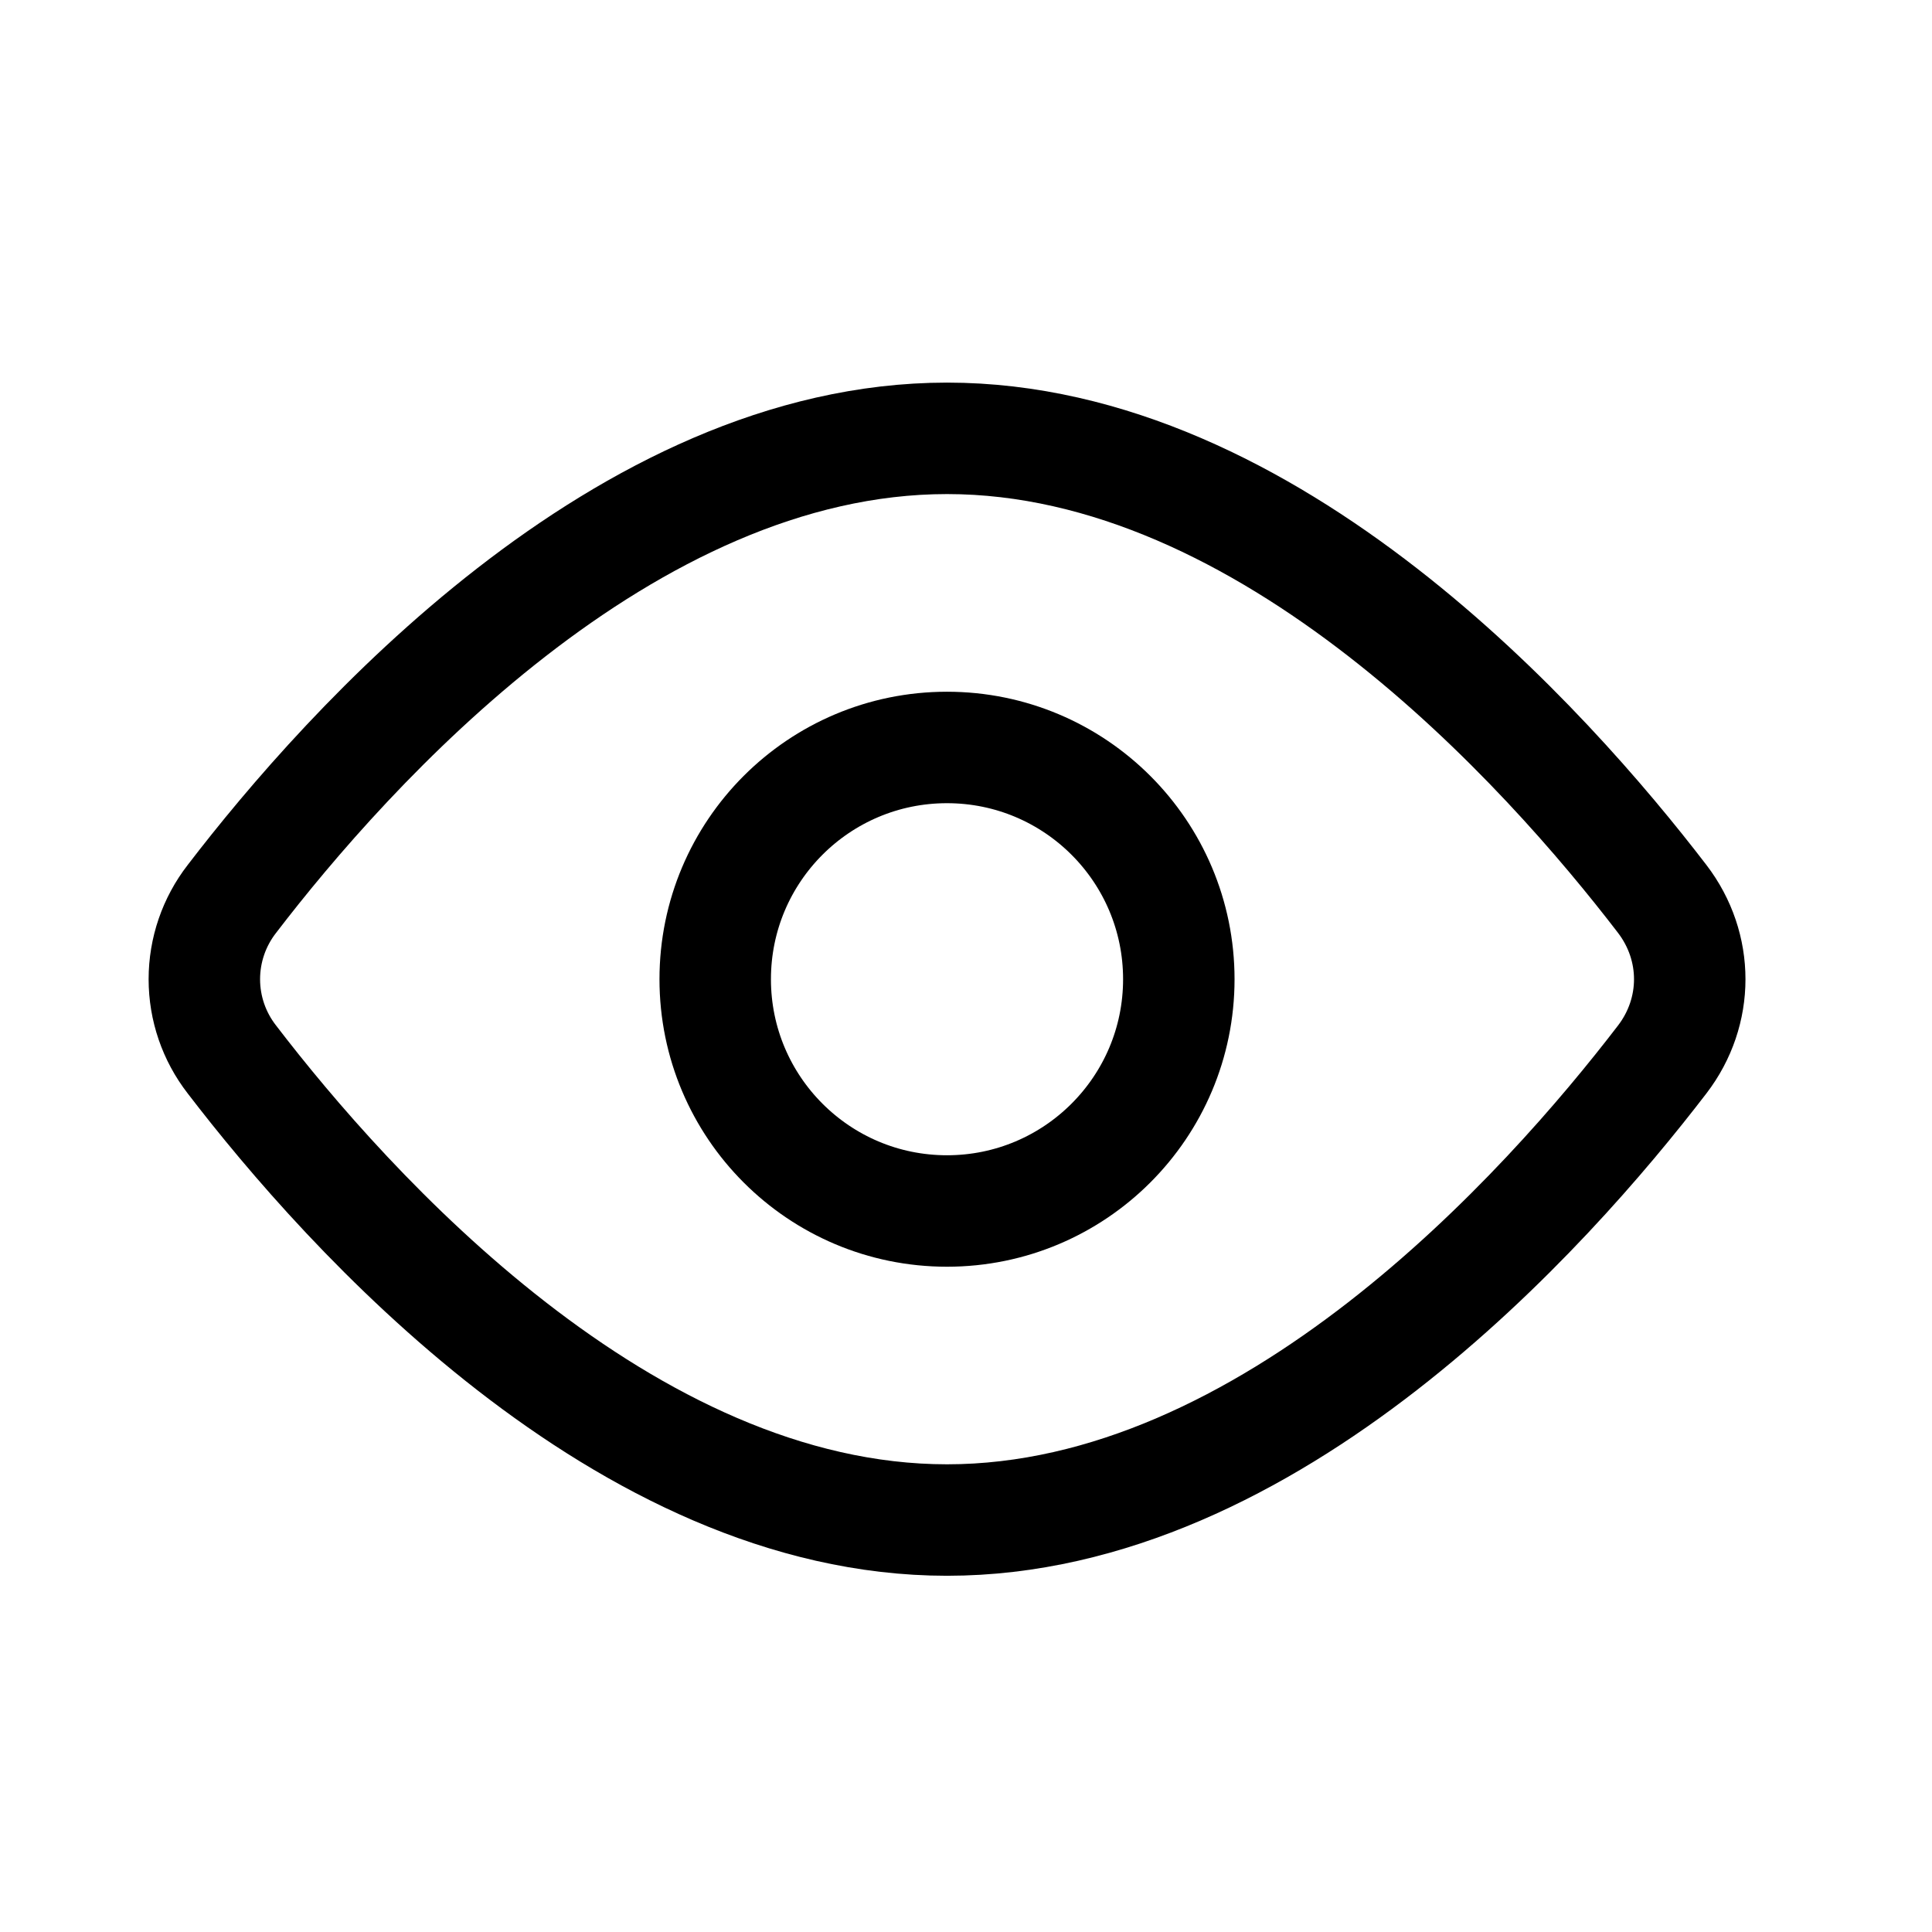 <svg width="26" height="26" viewBox="0 0 26 26" fill="none" xmlns="http://www.w3.org/2000/svg">
<g id="akar-icons:eye">
<g id="Group">
<path id="Vector" d="M22.37 12.098C22.863 12.743 22.863 13.613 22.37 14.257C20.817 16.283 17.093 20.456 12.745 20.456C8.397 20.456 4.672 16.283 3.12 14.257C2.88 13.948 2.75 13.569 2.75 13.178C2.75 12.787 2.88 12.407 3.12 12.098C4.672 10.072 8.397 5.899 12.745 5.899C17.093 5.899 20.817 10.072 22.37 12.098V12.098Z" stroke="black" stroke-width="1.5" stroke-linecap="round" stroke-linejoin="round"/>
<path id="Vector_2" d="M12.744 16.297C14.467 16.297 15.864 14.9 15.864 13.178C15.864 11.455 14.467 10.059 12.744 10.059C11.021 10.059 9.625 11.455 9.625 13.178C9.625 14.9 11.021 16.297 12.744 16.297Z" stroke="black" stroke-width="1.5" stroke-linecap="round" stroke-linejoin="round"/>
</g>
</g>
</svg>
